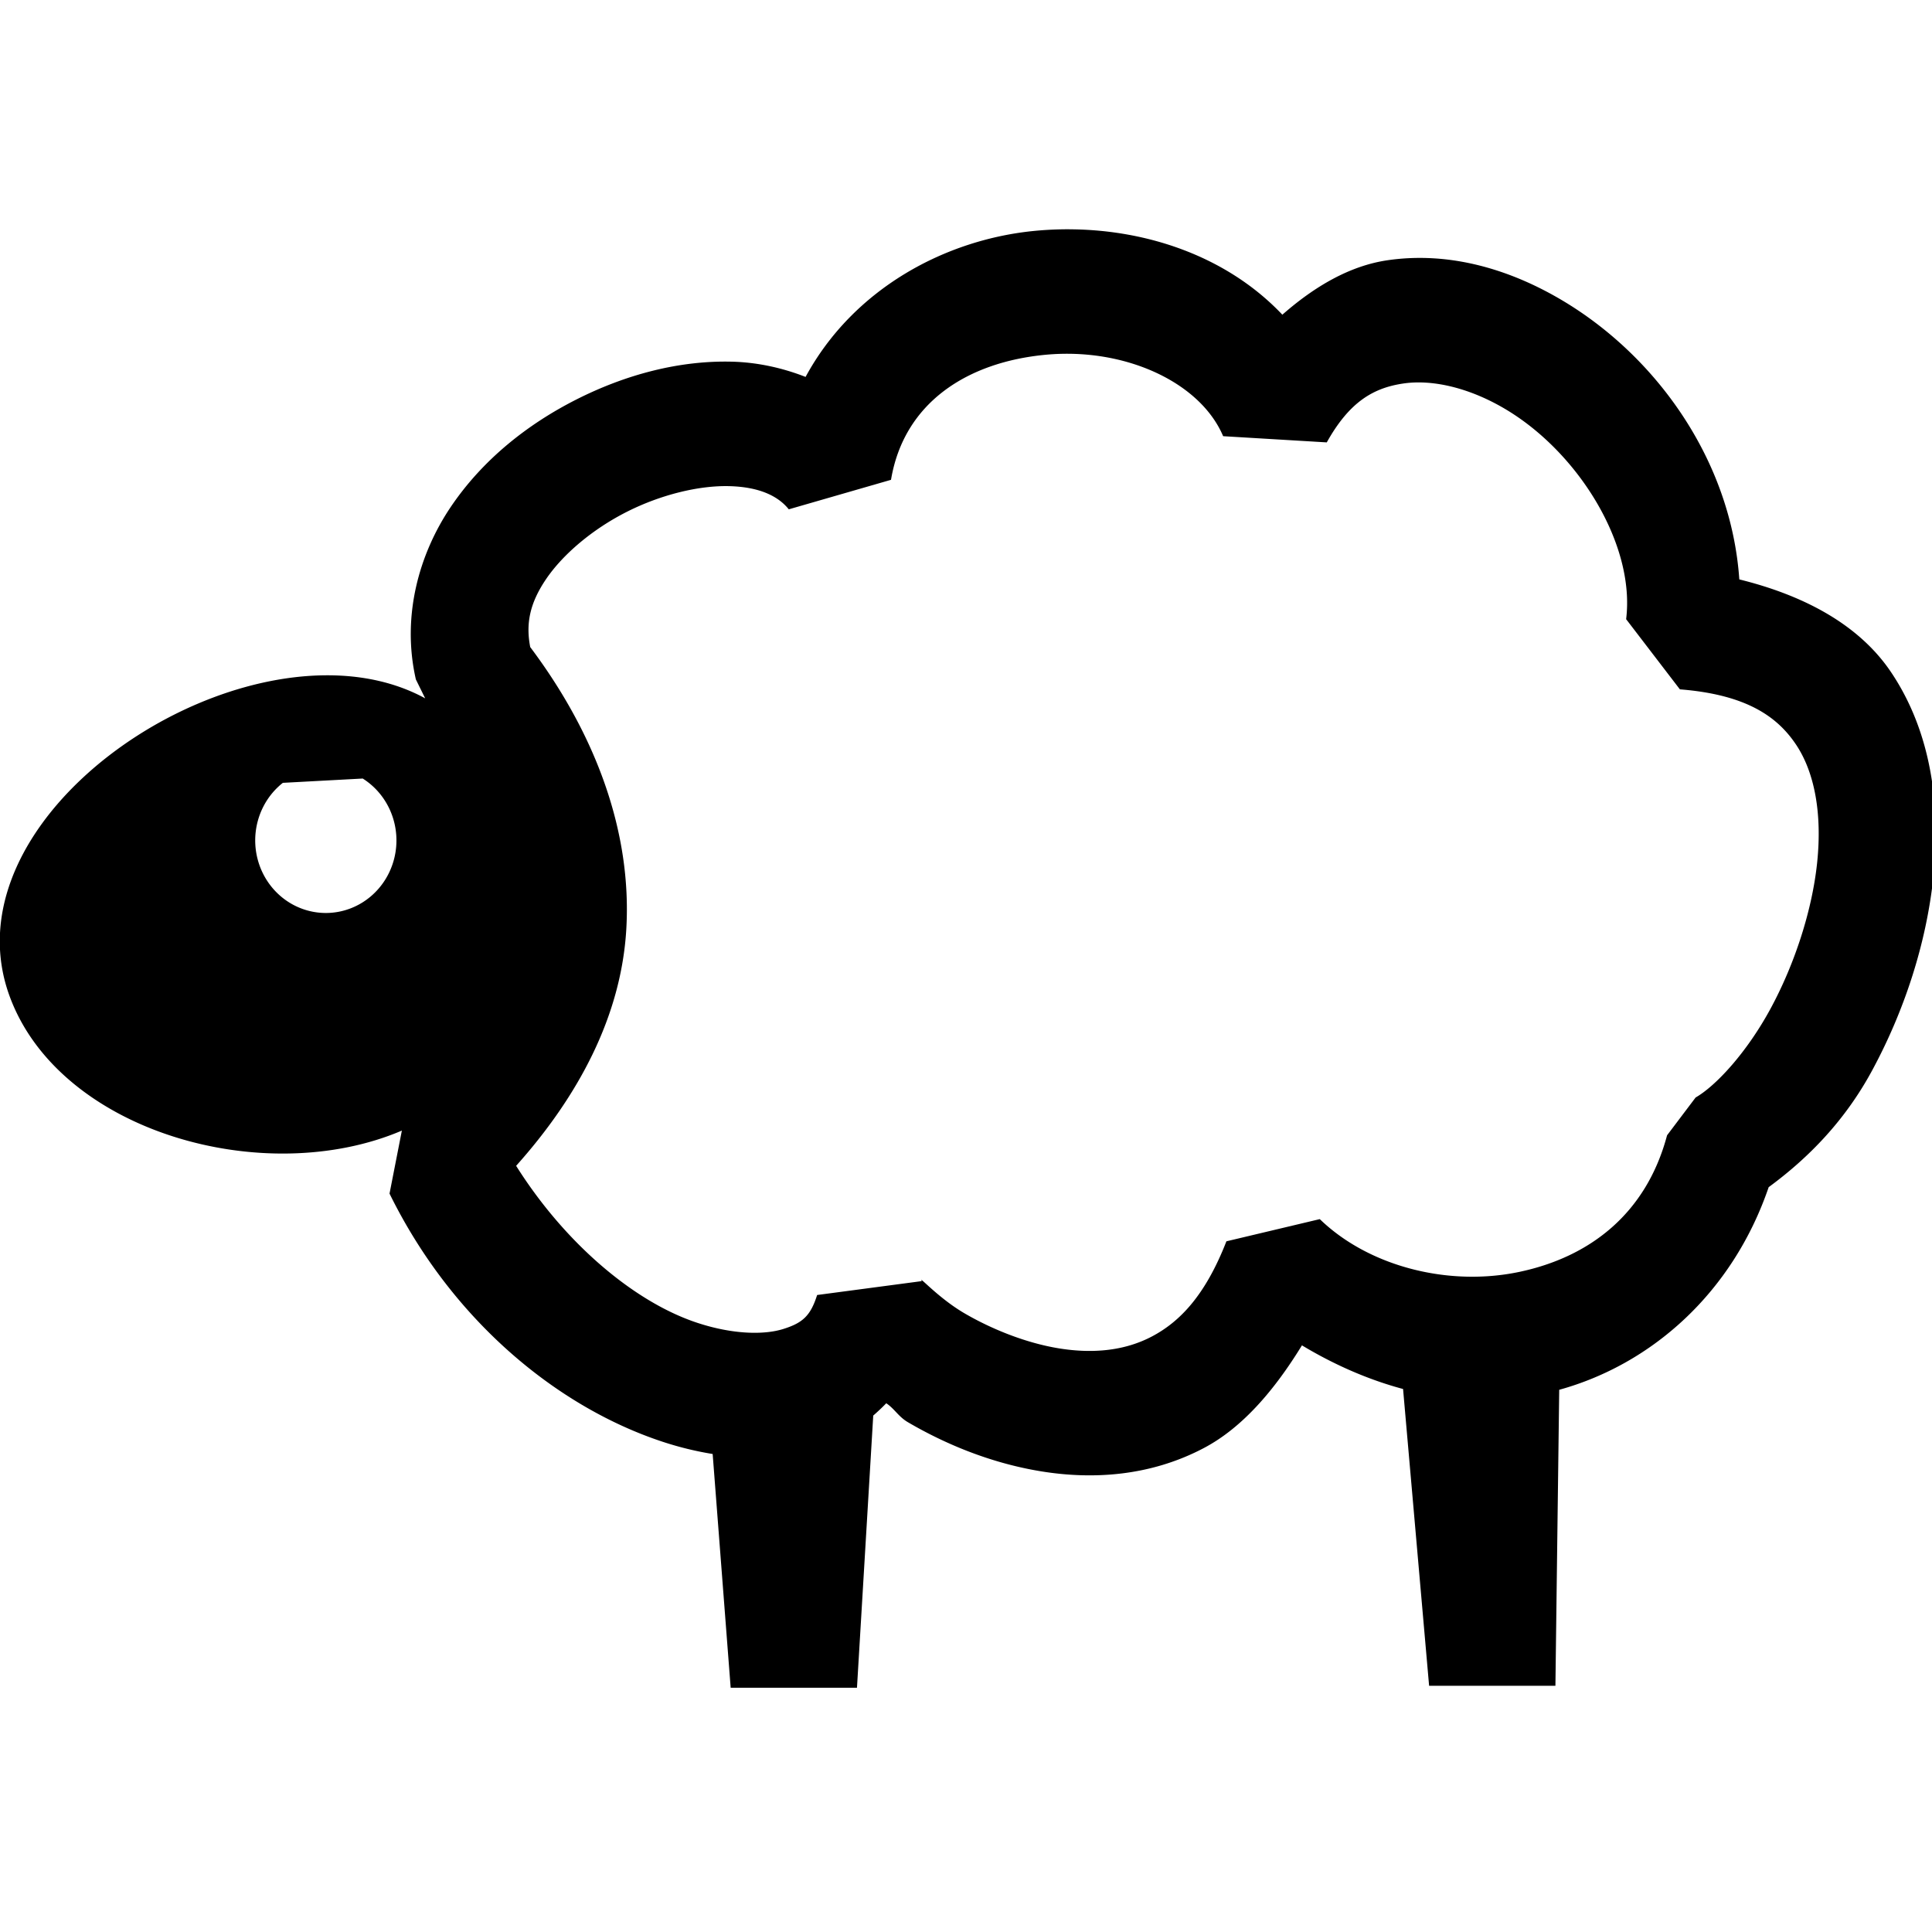<?xml version="1.0" encoding="UTF-8"?>
<svg width="256" height="256" version="1.1" viewBox="0 0 67.733 67.733" xmlns="http://www.w3.org/2000/svg">
 <style>.gui_icon_class {
    stroke-linejoin:bevel;
    font-size:medium;
    baseline-shift:baseline;
    color-rendering:auto;
    text-decoration-color:#000000;
    color:#000000;
    font-variant-numeric:normal;
    letter-spacing:normal;
    shape-rendering:auto;
    word-spacing:normal;
    stroke:none;
    text-decoration-line:none;
    marker:none;
    text-rendering:auto;
    stroke-width:16;
    font-style:normal;
    fill:#000000;
    solid-opacity:1;
    line-height:normal;
    fill-rule:evenodd;
    font-variant-position:normal;
    mix-blend-mode:normal;
    fill-opacity:1;
    direction:ltr;
    solid-color:#000000;
    color-interpolation-filters:linearRGB;
    font-stretch:normal;
    stroke-miterlimit:4;
    font-feature-settings:normal;
    font-weight:normal;
    opacity:1;
    shape-padding:0;
    vector-effect:none;
    font-variant-alternates:normal;
    font-variant:normal;
    visibility:visible;
    text-indent:0;
    font-variant-ligatures:normal;
    clip-rule:nonzero;
    dominant-baseline:auto;
    font-variant-caps:normal;
    image-rendering:auto;
    white-space:normal;
    overflow:visible;
    font-family:sans-serif;
    text-decoration-style:solid;
    text-align:start;
    text-orientation:mixed;
    writing-mode:lr-tb;
    stroke-opacity:1;
    isolation:auto;
    stroke-dashoffset:0;
    text-anchor:start;
    text-decoration:none;
    stroke-linecap:butt;
    stroke-dasharray:none;
    enable-background:accumulate;
    text-transform:none;
    display:inline;
    color-interpolation:sRGB;
}</style>
 <g transform="translate(0 -229.27)">
  <g transform="matrix(2.088 0 0 2.234 41.673 -337.41)">
   <path class="gui_icon_class" transform="matrix(.127 0 0 .118 -19.96 253.7)" d="m141.4 30.168c-1.482-0.007-2.962 0.059-4.428 0.195-11.954 1.113-24.138 7.703-30.455 19.439-3.139-1.237-6.457-1.944-9.725-2.027-6.991-0.179-14.065 1.719-20.543 5.012-6.478 3.293-12.405 8.008-16.613 14.264-4.208 6.256-6.555 14.557-4.641 22.984l1.23 2.514c-3.908-2.146-8.42-3.095-13.154-3.064-22.218 0.144-49.323 21.857-41.805 42.627 6.557 18.113 33.687 25.742 51.877 17.924l-1.631 8.379c8.311 16.995 22.298 28.418 36.08 32.994 2.211 0.734 4.429 1.276 6.641 1.637l2.381 31.088h16.699l2.15-36.199c0.591-0.517 1.168-1.059 1.719-1.637 1.085 0.715 1.61 1.782 2.867 2.522 4.895 2.88 10.954 5.456 17.707 6.547 6.753 1.091 14.352 0.647 21.453-3.133 5.052-2.689 9.281-7.649 12.932-13.637 4.238 2.564 8.739 4.558 13.369 5.805l3.443 39.473h16.699l0.502-39.367c12.105-3.362 22.875-12.778 27.693-26.949 5.323-3.934 10.102-8.88 13.656-15.482 4.161-7.731 7.197-16.744 8.137-25.971 0.939-9.226-0.246-18.982-5.594-27.008-4.219-6.332-11.496-10.234-20.082-12.367-1.078-15.688-10.766-29.391-23.041-36.885-7.107-4.339-15.248-6.776-23.488-5.557-5.003 0.74-9.657 3.506-13.885 7.238-7.25-7.701-17.777-11.308-28.152-11.357zm-1.148 16.566c9.659-0.266 18.616 4.186 21.471 10.951l13.701 0.824c3.006-5.425 6.195-7.25 10.127-7.832 3.932-0.582 8.921 0.619 13.715 3.545 9.587 5.853 16.946 17.994 15.736 27.799l7.106 9.332c8.82 0.699 12.888 3.644 15.35 7.338 2.461 3.694 3.463 9.162 2.805 15.631-0.659 6.468-3.014 13.637-6.164 19.49s-7.24 10.282-9.91 11.822l-3.775 5.029c-2.767 10.458-10.248 16.202-19.559 18.17-9.311 1.968-19.852-0.694-26.354-7.023l-12.346 2.951c-2.835 7.32-6.246 10.738-9.832 12.646-3.586 1.909-7.783 2.321-12.252 1.6-4.469-0.722-9.052-2.617-12.561-4.682-3.509-2.065-6.157-5.155-5.625-4.271l-13.84 1.848c-0.877 2.798-1.945 3.719-4.471 4.518-2.526 0.799-6.658 0.745-11.389-0.826-8.291-2.753-17.465-10.54-23.934-20.873 8.213-9.235 13.878-19.863 14.562-31.428 0.769-12.994-4.071-26.013-12.699-37.561-0.6-3.112-0.063-5.83 2.082-9.02 2.24-3.33 6.182-6.677 10.695-8.971 4.513-2.294 9.553-3.514 13.531-3.412 3.979 0.102 6.464 1.31 7.875 3.082l13.516-3.924c1.711-10.295 10.121-15.671 20.498-16.637 0.649-0.06 1.296-0.099 1.94-0.117zm-92.283 56.48a9.335 9.651 0 0 1 4.17 10.605 9.335 9.651 0 0 1-8.559 7.262 9.335 9.651 0 0 1-9.248-6.297 9.335 9.651 0 0 1 3.076-10.998l10.561-0.572z"/>
  </g>
 </g>
</svg>
